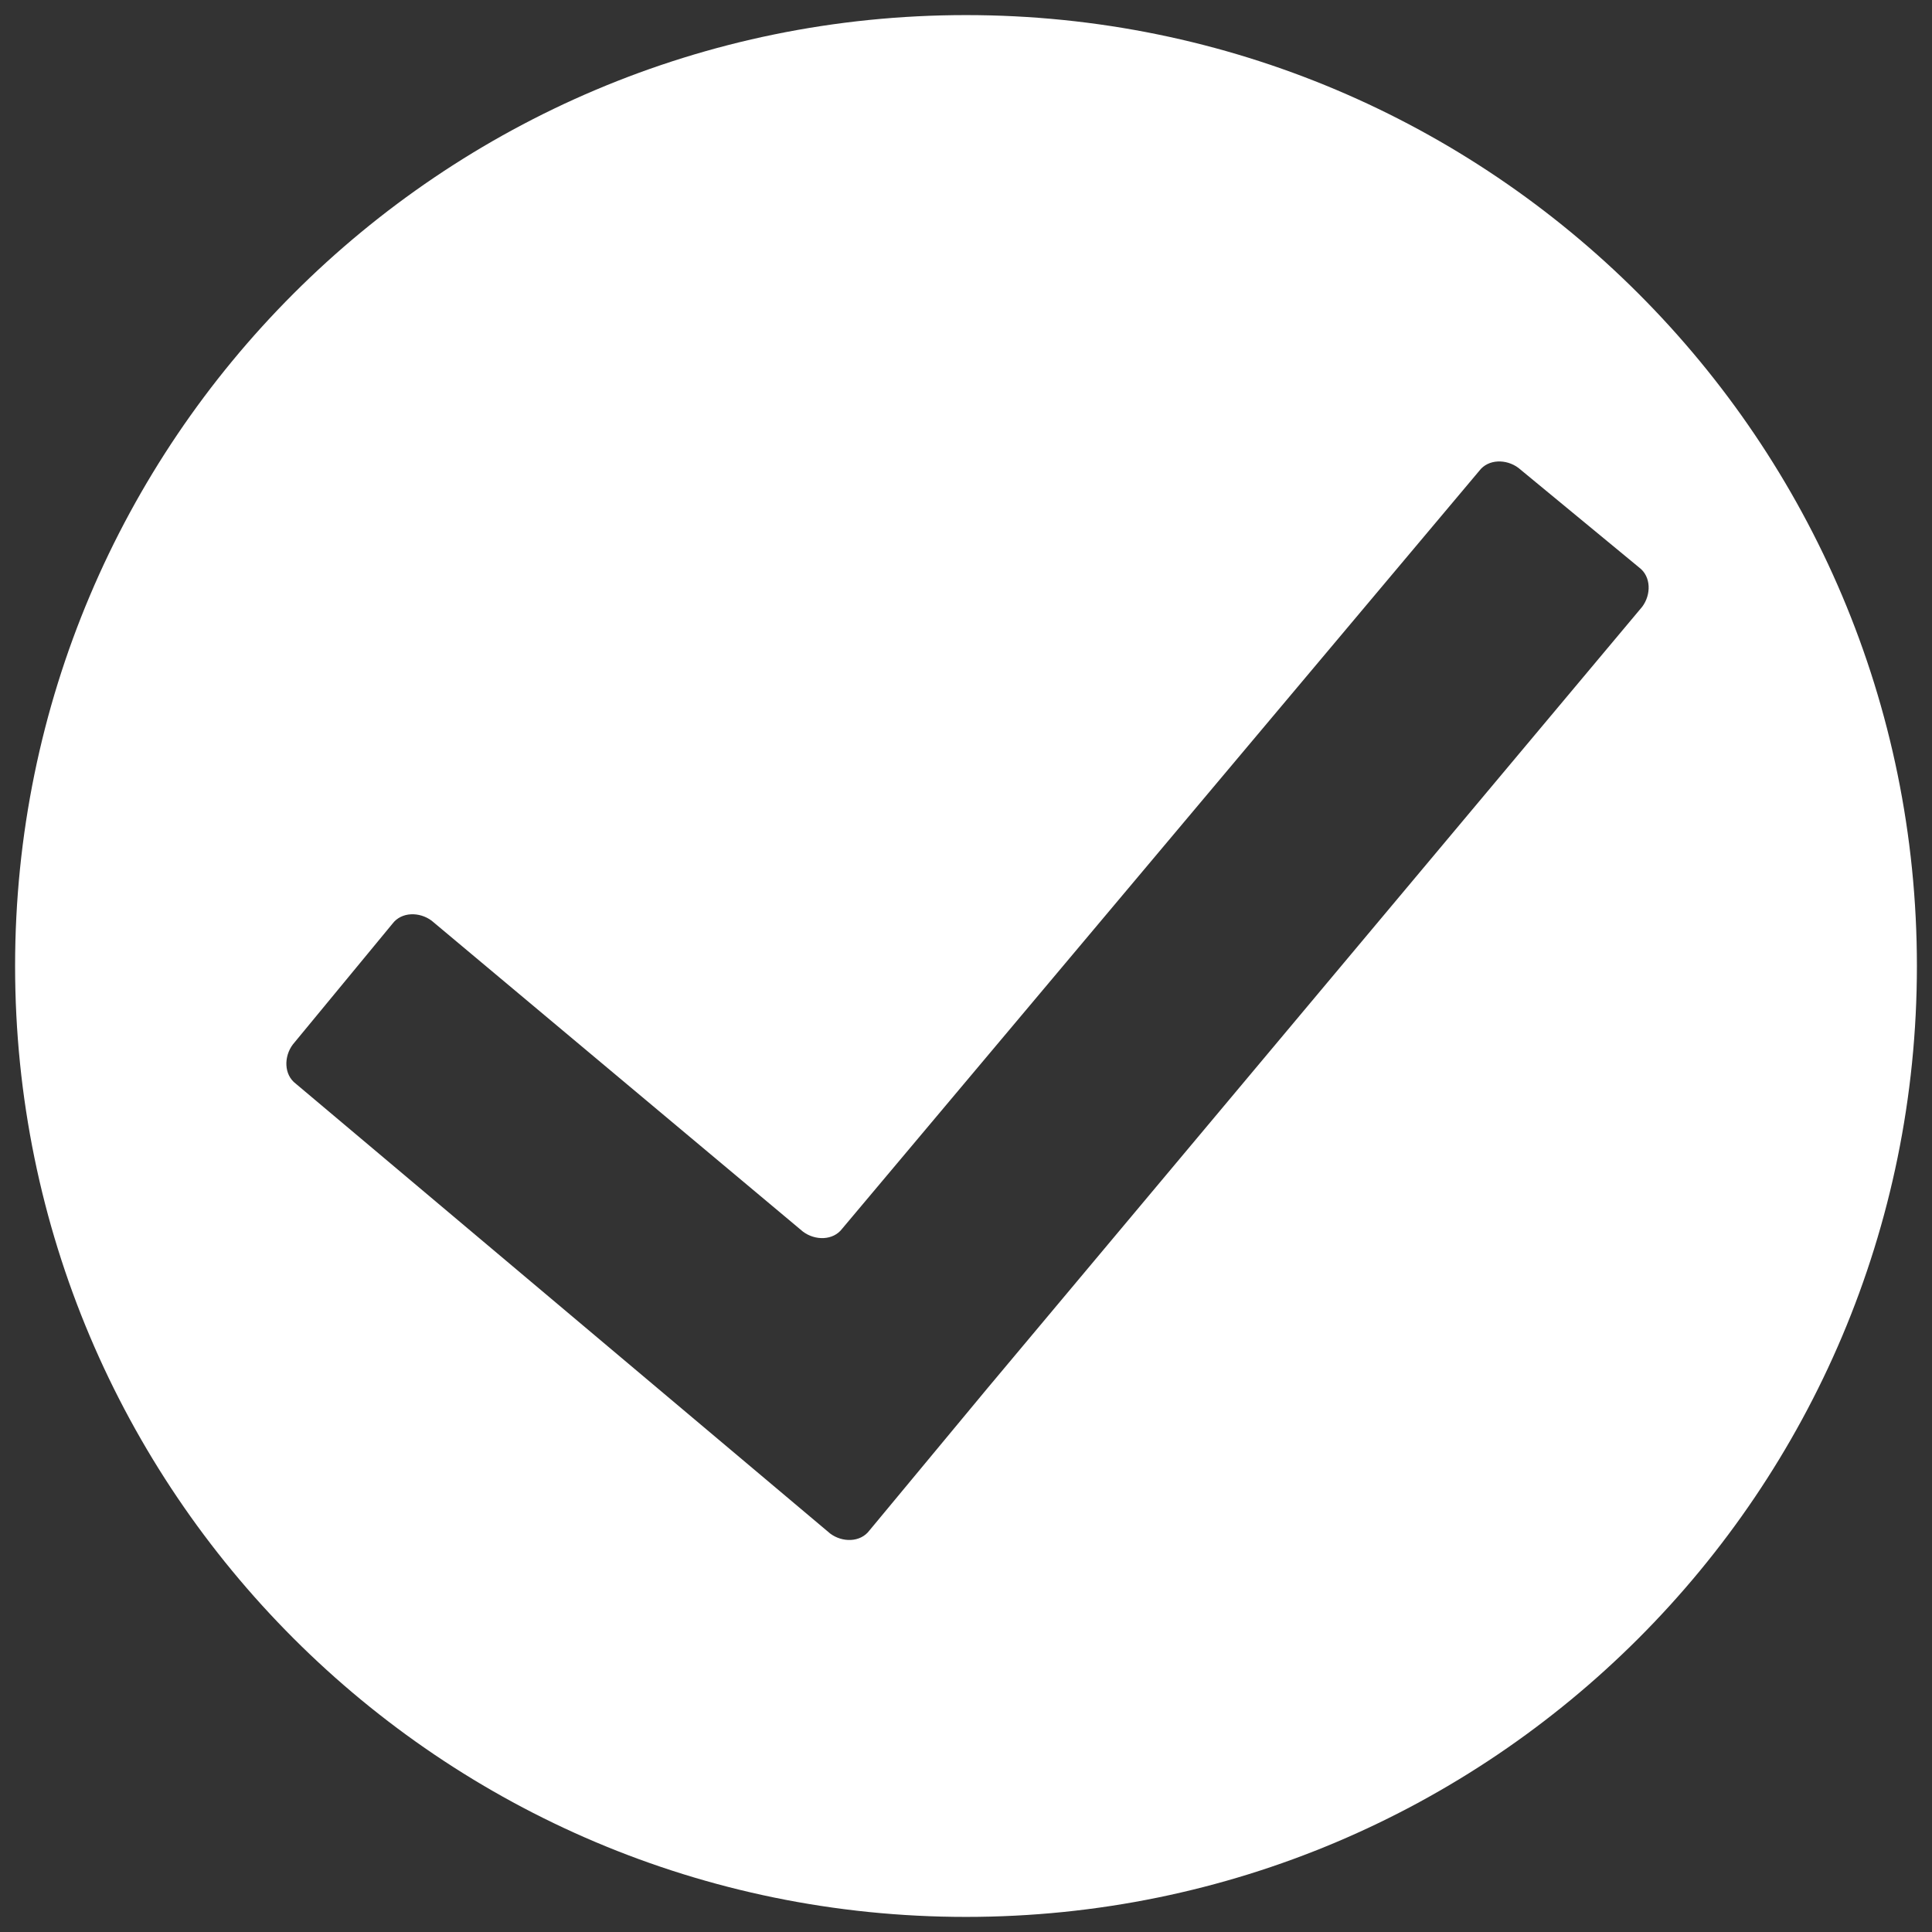 <?xml version="1.0" encoding="utf-8"?>
<!-- Generator: Adobe Illustrator 24.0.2, SVG Export Plug-In . SVG Version: 6.00 Build 0)  -->
<svg version="1.1" id="Layer_1" xmlns="http://www.w3.org/2000/svg" xmlns:xlink="http://www.w3.org/1999/xlink" x="0px" y="0px"
	 viewBox="0 0 64 64" style="enable-background:new 0 0 64 64;" xml:space="preserve">
<rect x="0" y="0" width="64" height="64" fill="#333333" stroke="none"/>
<style type="text/css">
	.st0{fill:#FFFFFF;}
</style>
<path class="st0" d="M32,0.5C14.6,0.5,0.5,14.6,0.5,32S14.6,63.5,32,63.5S63.5,49.4,63.5,32S49.4,0.5,32,0.5z M32.7,46L32.7,46
	l-3.9,4.7c-0.3,0.4-0.9,0.4-1.3,0.1L9.8,35.9c-0.4-0.3-0.4-0.9-0.1-1.3l3.3-4c0.3-0.4,0.9-0.4,1.3-0.1l12.3,10.3
	c0.4,0.3,1,0.3,1.3-0.1L49,15.6c0.3-0.4,0.9-0.4,1.3-0.1l4,3.3c0.4,0.3,0.4,0.9,0.1,1.3L32.7,46z"/>
</svg>

